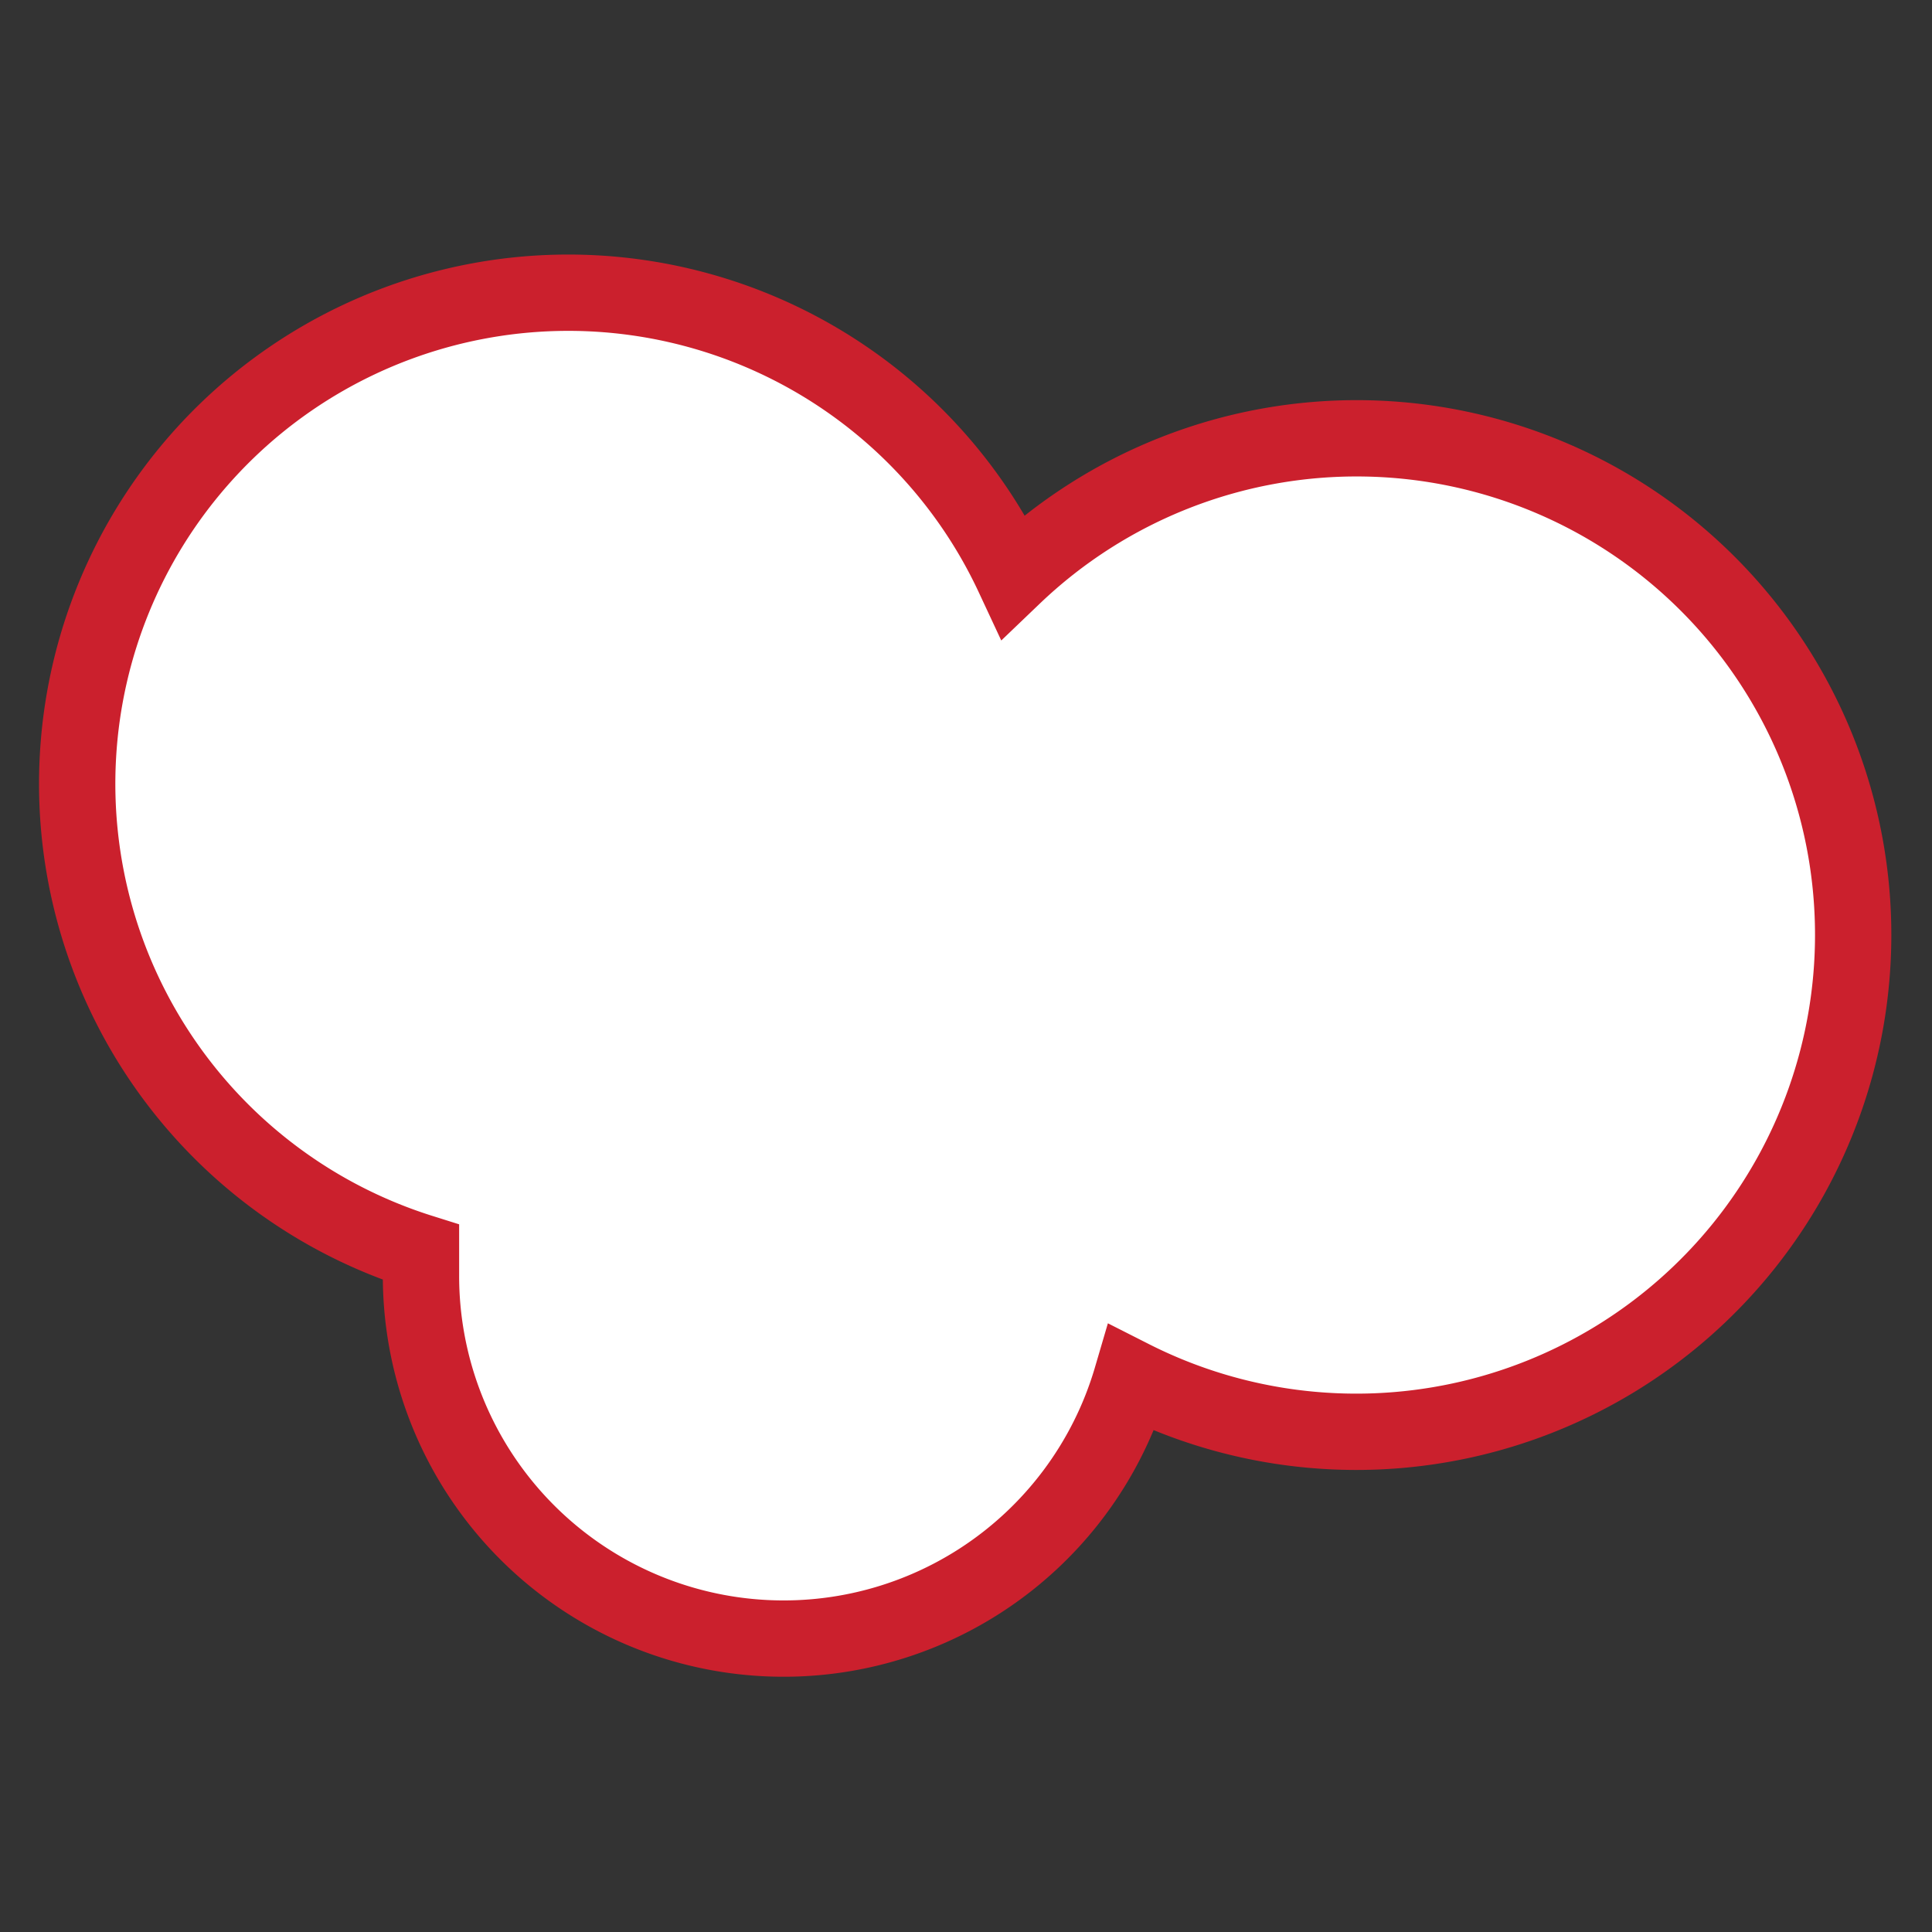 <svg id="Layer_1" data-name="Layer 1" xmlns="http://www.w3.org/2000/svg" viewBox="0 0 100 100"><rect x="0" y="0" width="100" height="100" fill="#333333" stroke="none"/><defs><style>.cls-1{fill:#fff;stroke:#cb202d;stroke-miterlimit:10;stroke-width:3.95px;}</style></defs><title>Skate- deco</title><path class="cls-1" d="M95.92,48.41A25.72,25.72,0,0,1,58.57,71.33,18.77,18.77,0,0,1,21.79,66c0-.4,0-.79,0-1.18a25.42,25.42,0,1,1,30.66-35A25.7,25.7,0,0,1,95.92,48.41Z"/></svg>